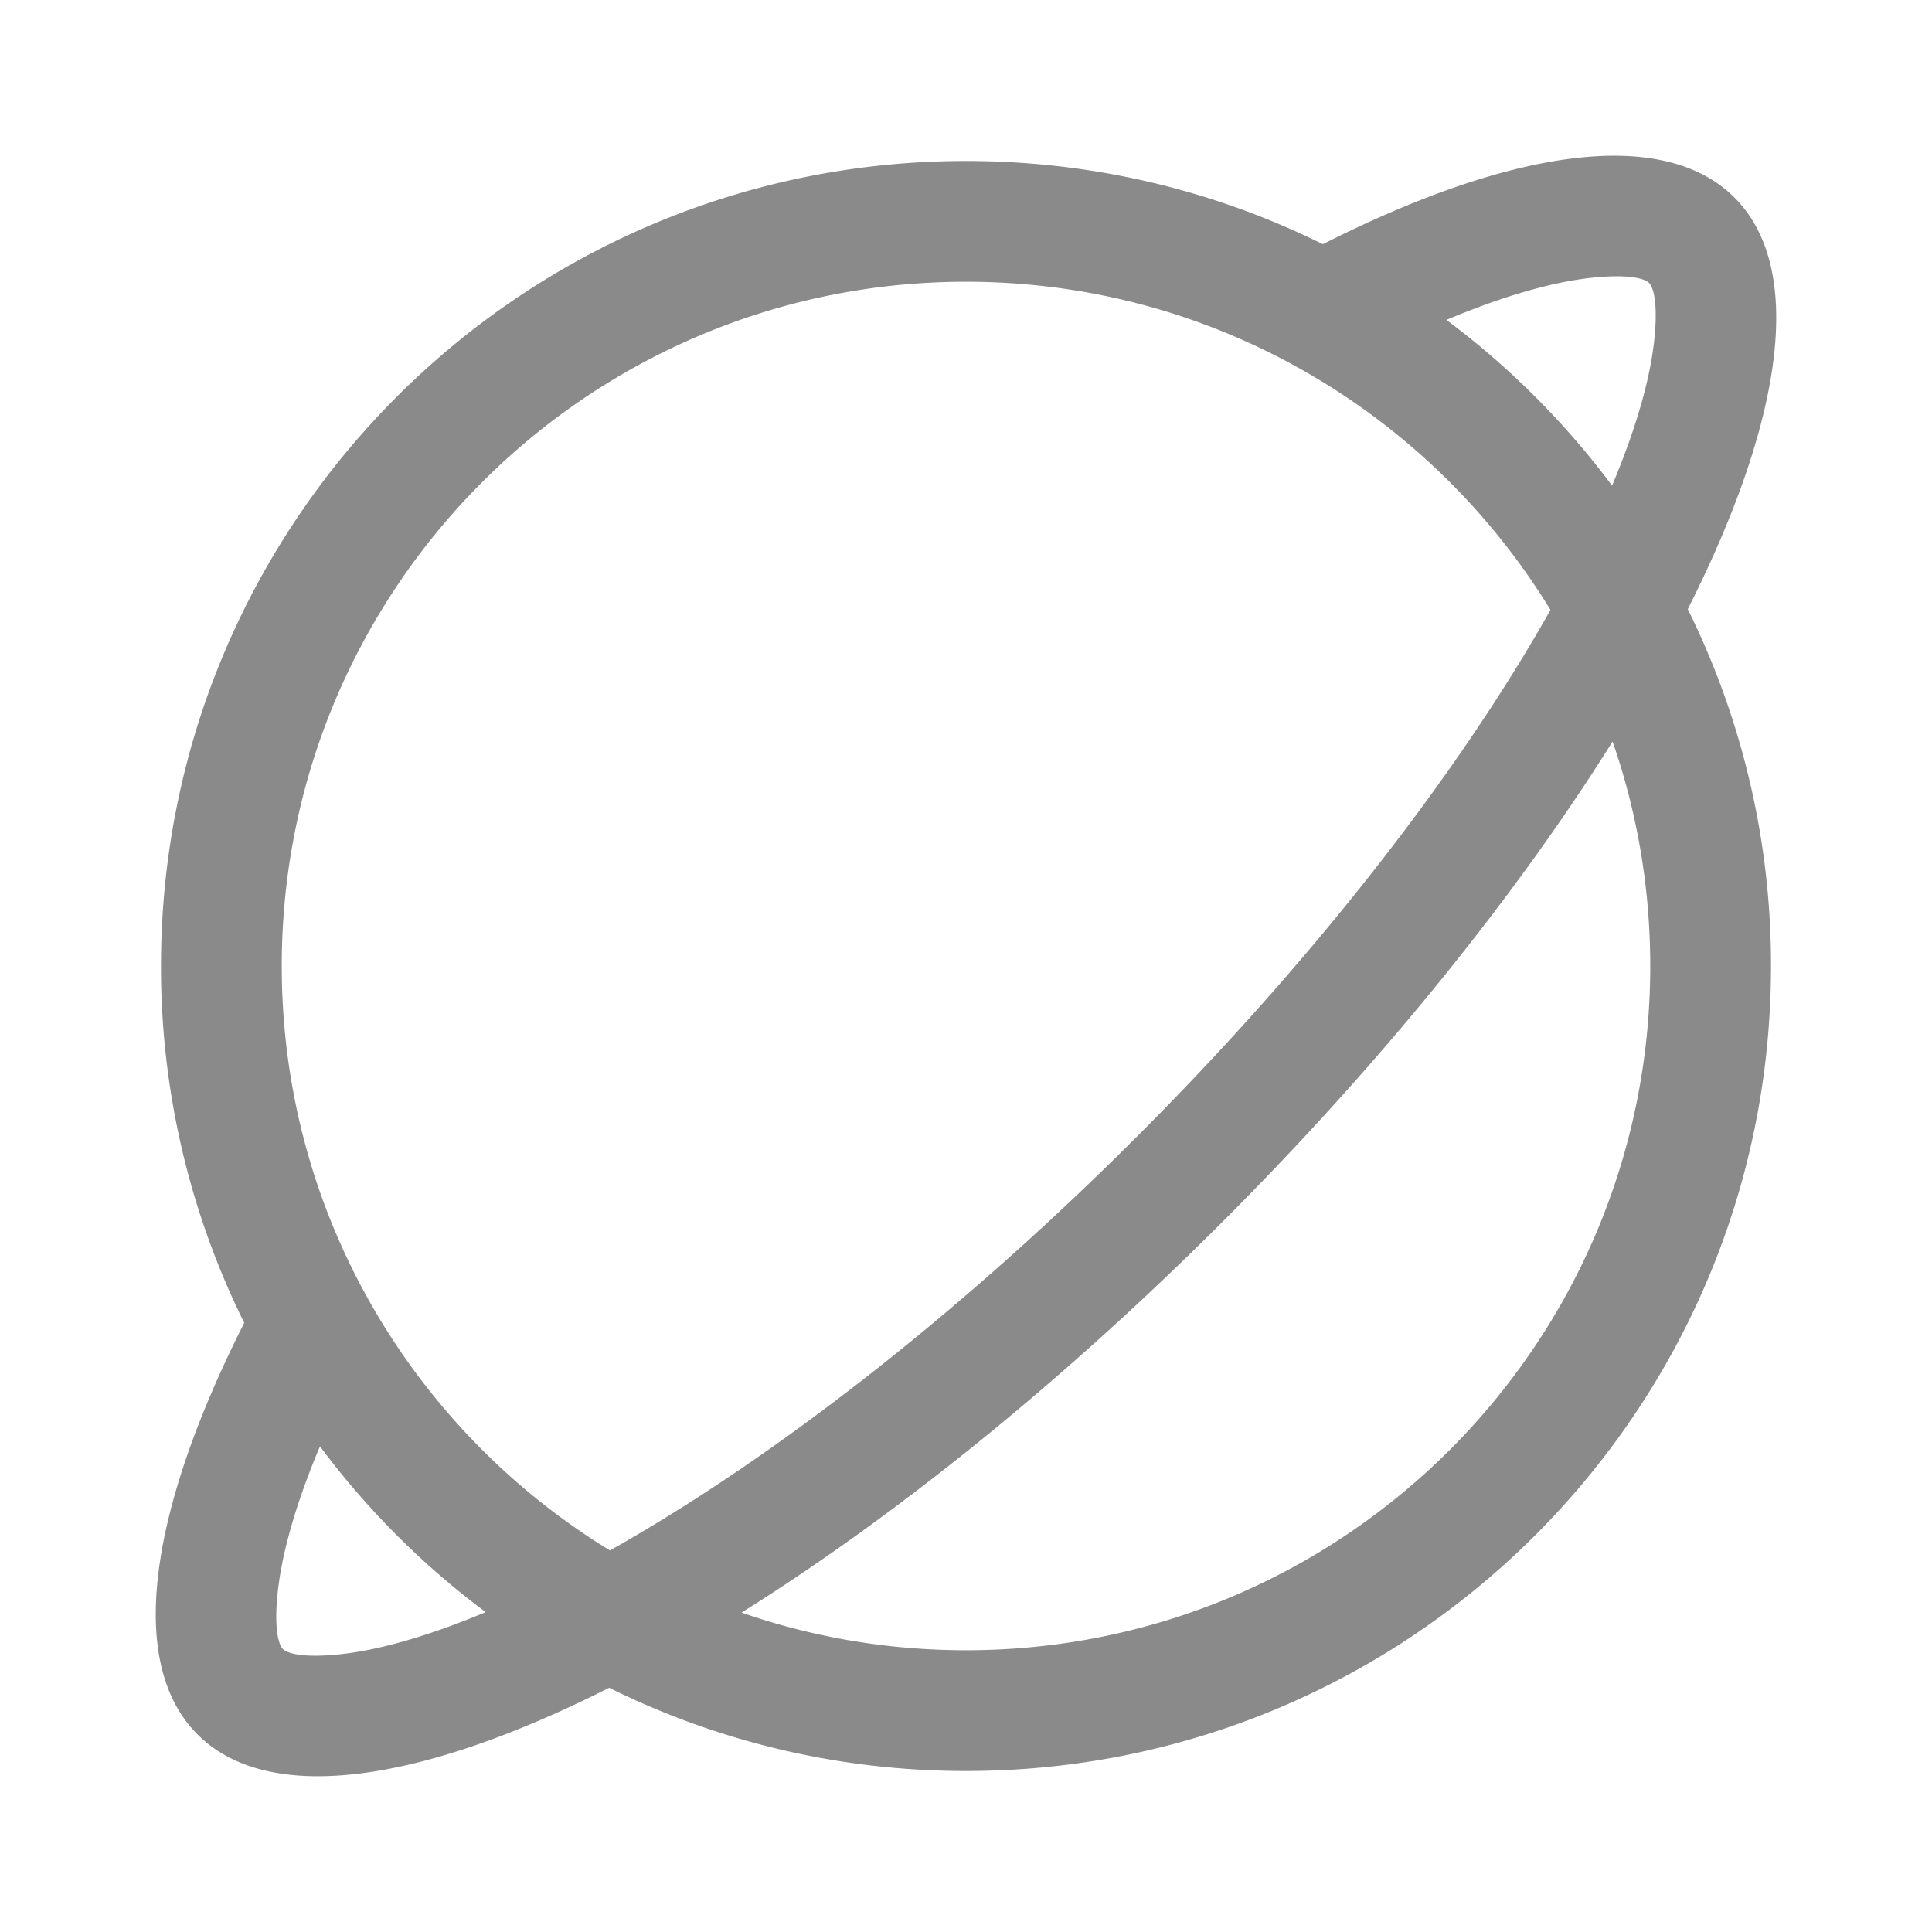 <svg t="1678690844592" class="icon" viewBox="0 0 1024 1024" version="1.1" xmlns="http://www.w3.org/2000/svg" p-id="2197" width="200" height="200">
	<path d="M919.296 104.704c37.845 37.845 25.6 118.571-24.747 218.155A425.024 425.024 0 0 1 938.667 512c0 235.648-191.019 426.667-426.667 426.667-67.925 0-132.139-15.872-189.141-44.117-99.584 50.347-180.309 62.592-218.155 24.747-37.845-37.845-25.6-118.571 24.747-218.155A425.024 425.024 0 0 1 85.333 512C85.333 276.352 276.352 85.333 512 85.333c67.925 0 132.139 15.872 189.141 44.096 99.584-50.347 180.288-62.571 218.155-24.725zM169.6 766.592l-2.069 4.907c-10.027 24.661-16.533 46.635-19.371 65.067l-0.747 5.397c-2.347 19.861-0.043 29.483 2.56 32.085 2.56 2.581 12.203 4.885 32.064 2.539 20.629-2.453 46.208-9.899 75.371-22.144a429.696 429.696 0 0 1-87.808-87.851z m685.099-373.547l-3.477 5.504c-48.853 76.928-115.755 160.533-196.309 242.027l-7.147 7.189-7.04 6.997c-83.499 82.56-169.216 150.784-247.68 199.936C430.293 867.648 470.336 874.667 512 874.667c200.299 0 362.667-162.368 362.667-362.667 0-41.664-7.04-81.707-19.968-118.976zM512 149.333C311.701 149.333 149.333 311.701 149.333 512c0 131.157 69.632 246.059 173.952 309.76 87.232-49.088 185.899-125.931 279.232-219.243 93.312-93.333 170.155-192 219.264-279.253C758.059 218.965 643.157 149.333 512 149.333z m329.963-1.92c-20.629 2.453-46.208 9.899-75.349 22.144a430.443 430.443 0 0 1 87.808 87.851c12.267-29.163 19.712-54.741 22.165-75.371 2.347-19.861 0.043-29.483-2.56-32.085-2.56-2.581-12.203-4.885-32.064-2.539z" fill="#8a8a8a" p-id="2198">
	</path>
</svg>
